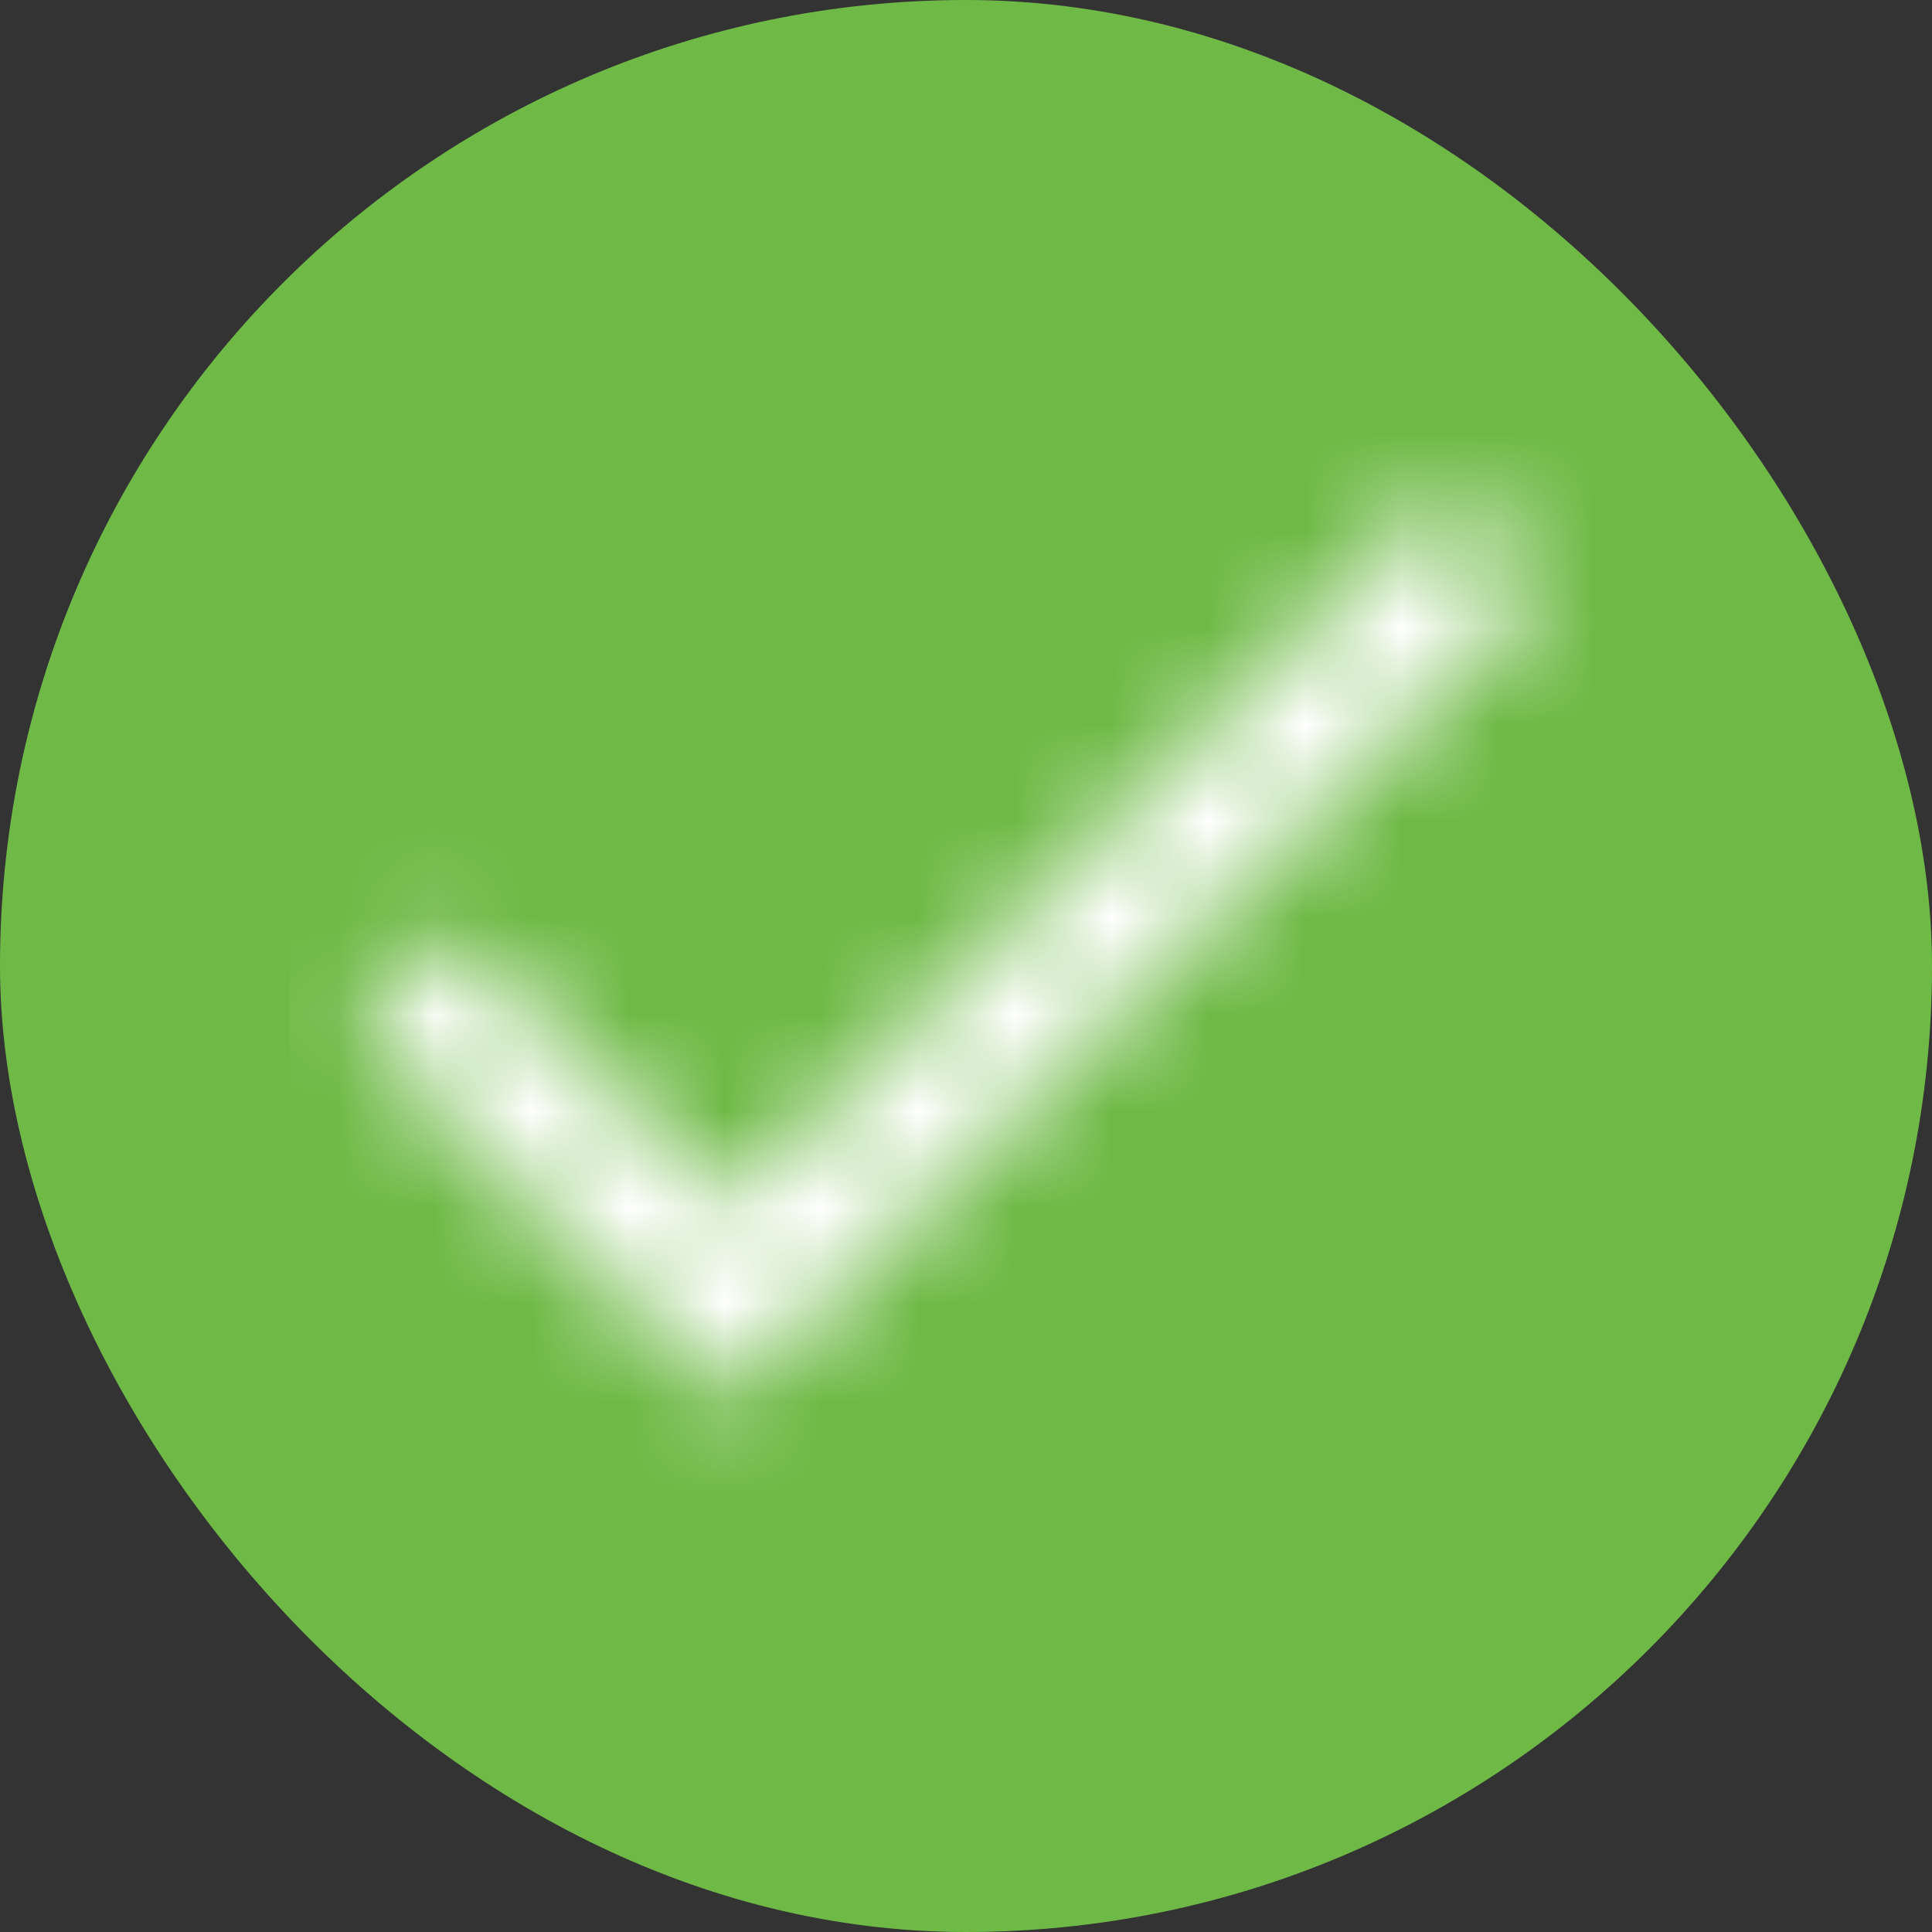 <svg width="20" height="20" viewBox="0 0 20 20" fill="none" xmlns="http://www.w3.org/2000/svg">
<rect x="0" y="0" width="20" height="20" fill="#333333" stroke="none"/>
<rect width="20" height="20" rx="10" fill="#6FBA47"/>
<mask id="mask0" mask-type="alpha" maskUnits="userSpaceOnUse" x="3" y="5" width="13" height="10">
<path d="M15.95 6.087L7.55 14.487L3.7 10.637L4.687 9.65L7.55 12.506L14.963 5.1L15.95 6.087Z" fill="white"/>
</mask>
<g mask="url(#mask0)">
<rect x="3" y="3" width="14" height="14" fill="white"/>
</g>
</svg>
